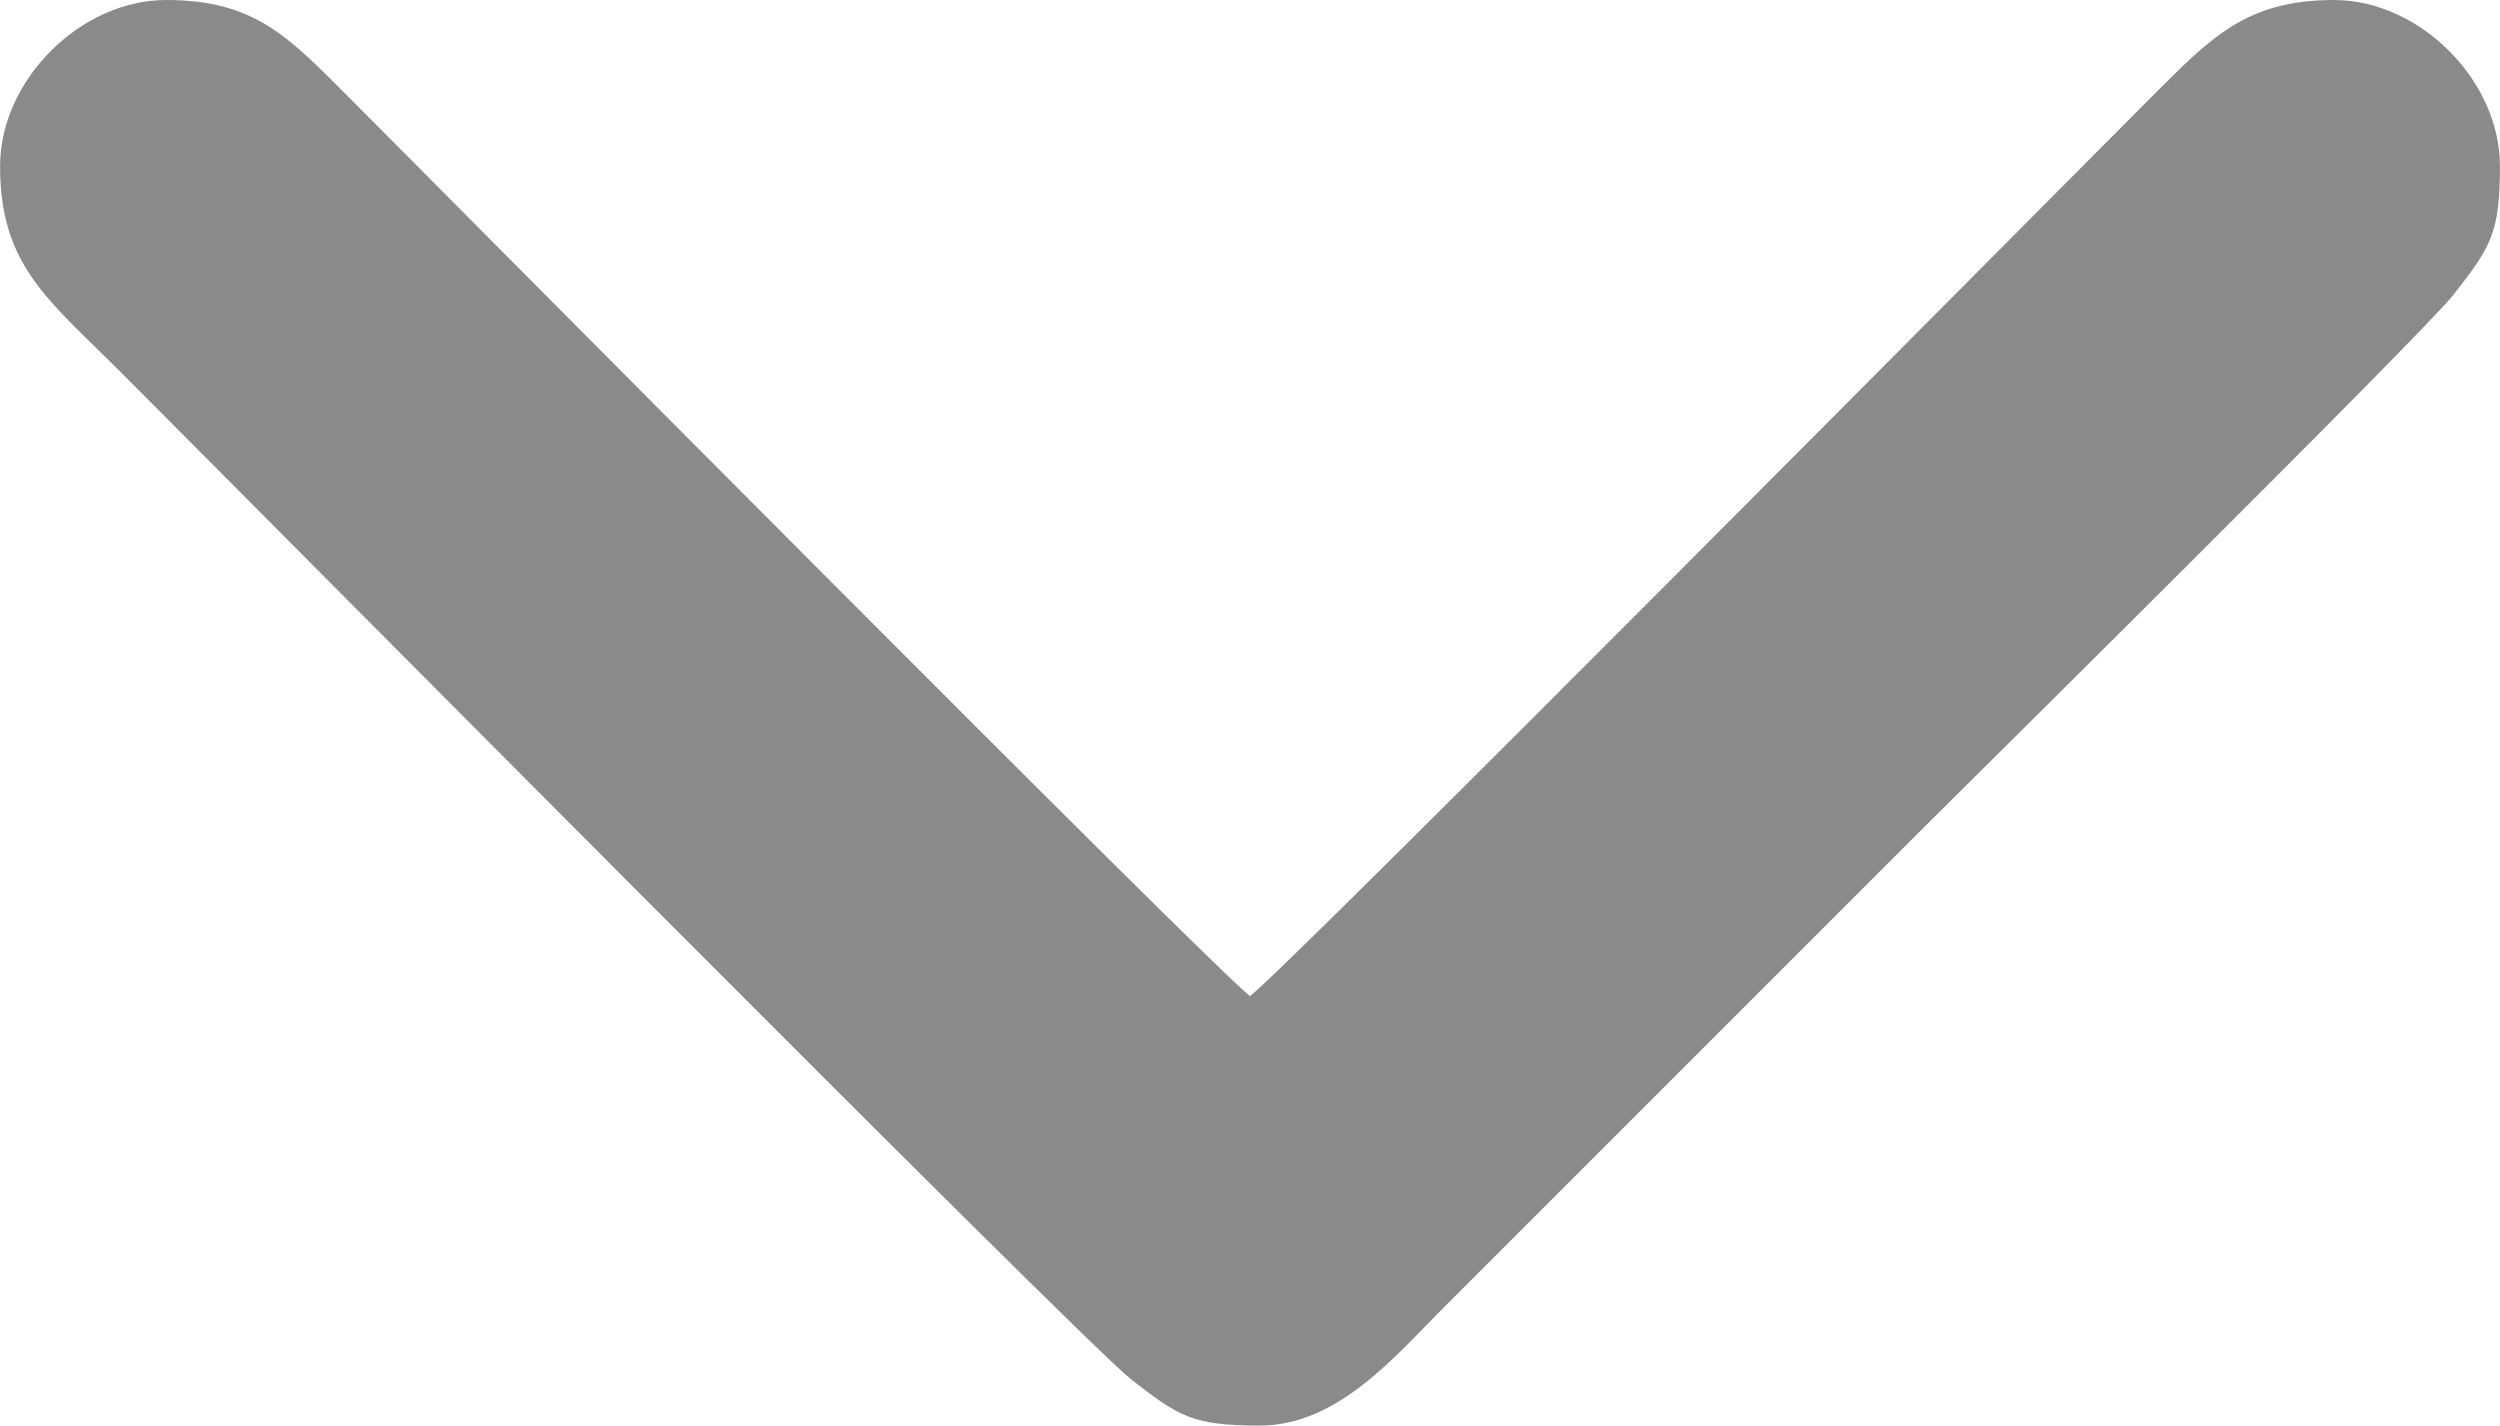 <?xml version="1.0" encoding="UTF-8"?>
<!DOCTYPE svg PUBLIC "-//W3C//DTD SVG 1.1//EN" "http://www.w3.org/Graphics/SVG/1.1/DTD/svg11.dtd">
<!-- Creator: CorelDRAW 2017 -->
<svg xmlns="http://www.w3.org/2000/svg" xml:space="preserve" width="127.522mm" height="72.727mm" version="1.1" style="shape-rendering:geometricPrecision; text-rendering:geometricPrecision; image-rendering:optimizeQuality; fill-rule:evenodd; clip-rule:evenodd"
viewBox="0 0 12752 7273"
 xmlns:xlink="http://www.w3.org/1999/xlink">
 <defs>
  <style type="text/css">
   <![CDATA[
    .fil0 {fill:rgba(94, 94, 94, 0.726)}
   ]]>
  </style>
 </defs>
 <g id="Слой_x0020_1">
  <path class="fil0" d="M0 847c0,508 244,680 616,1052 615,615 4912,4949 5151,5135 245,191 313,238 658,238 405,0 700,-364 953,-616l2379 -2379c224,-224 2612,-2586 2757,-2772 191,-245 238,-313 238,-658 0,-437 -409,-847 -847,-847 -446,0 -627,191 -928,492 -451,451 -4457,4492 -4601,4589 -139,-93 -4141,-4128 -4589,-4577 -314,-314 -485,-504 -940,-504 -437,0 -847,409 -847,847z"/>
 </g>
</svg>
